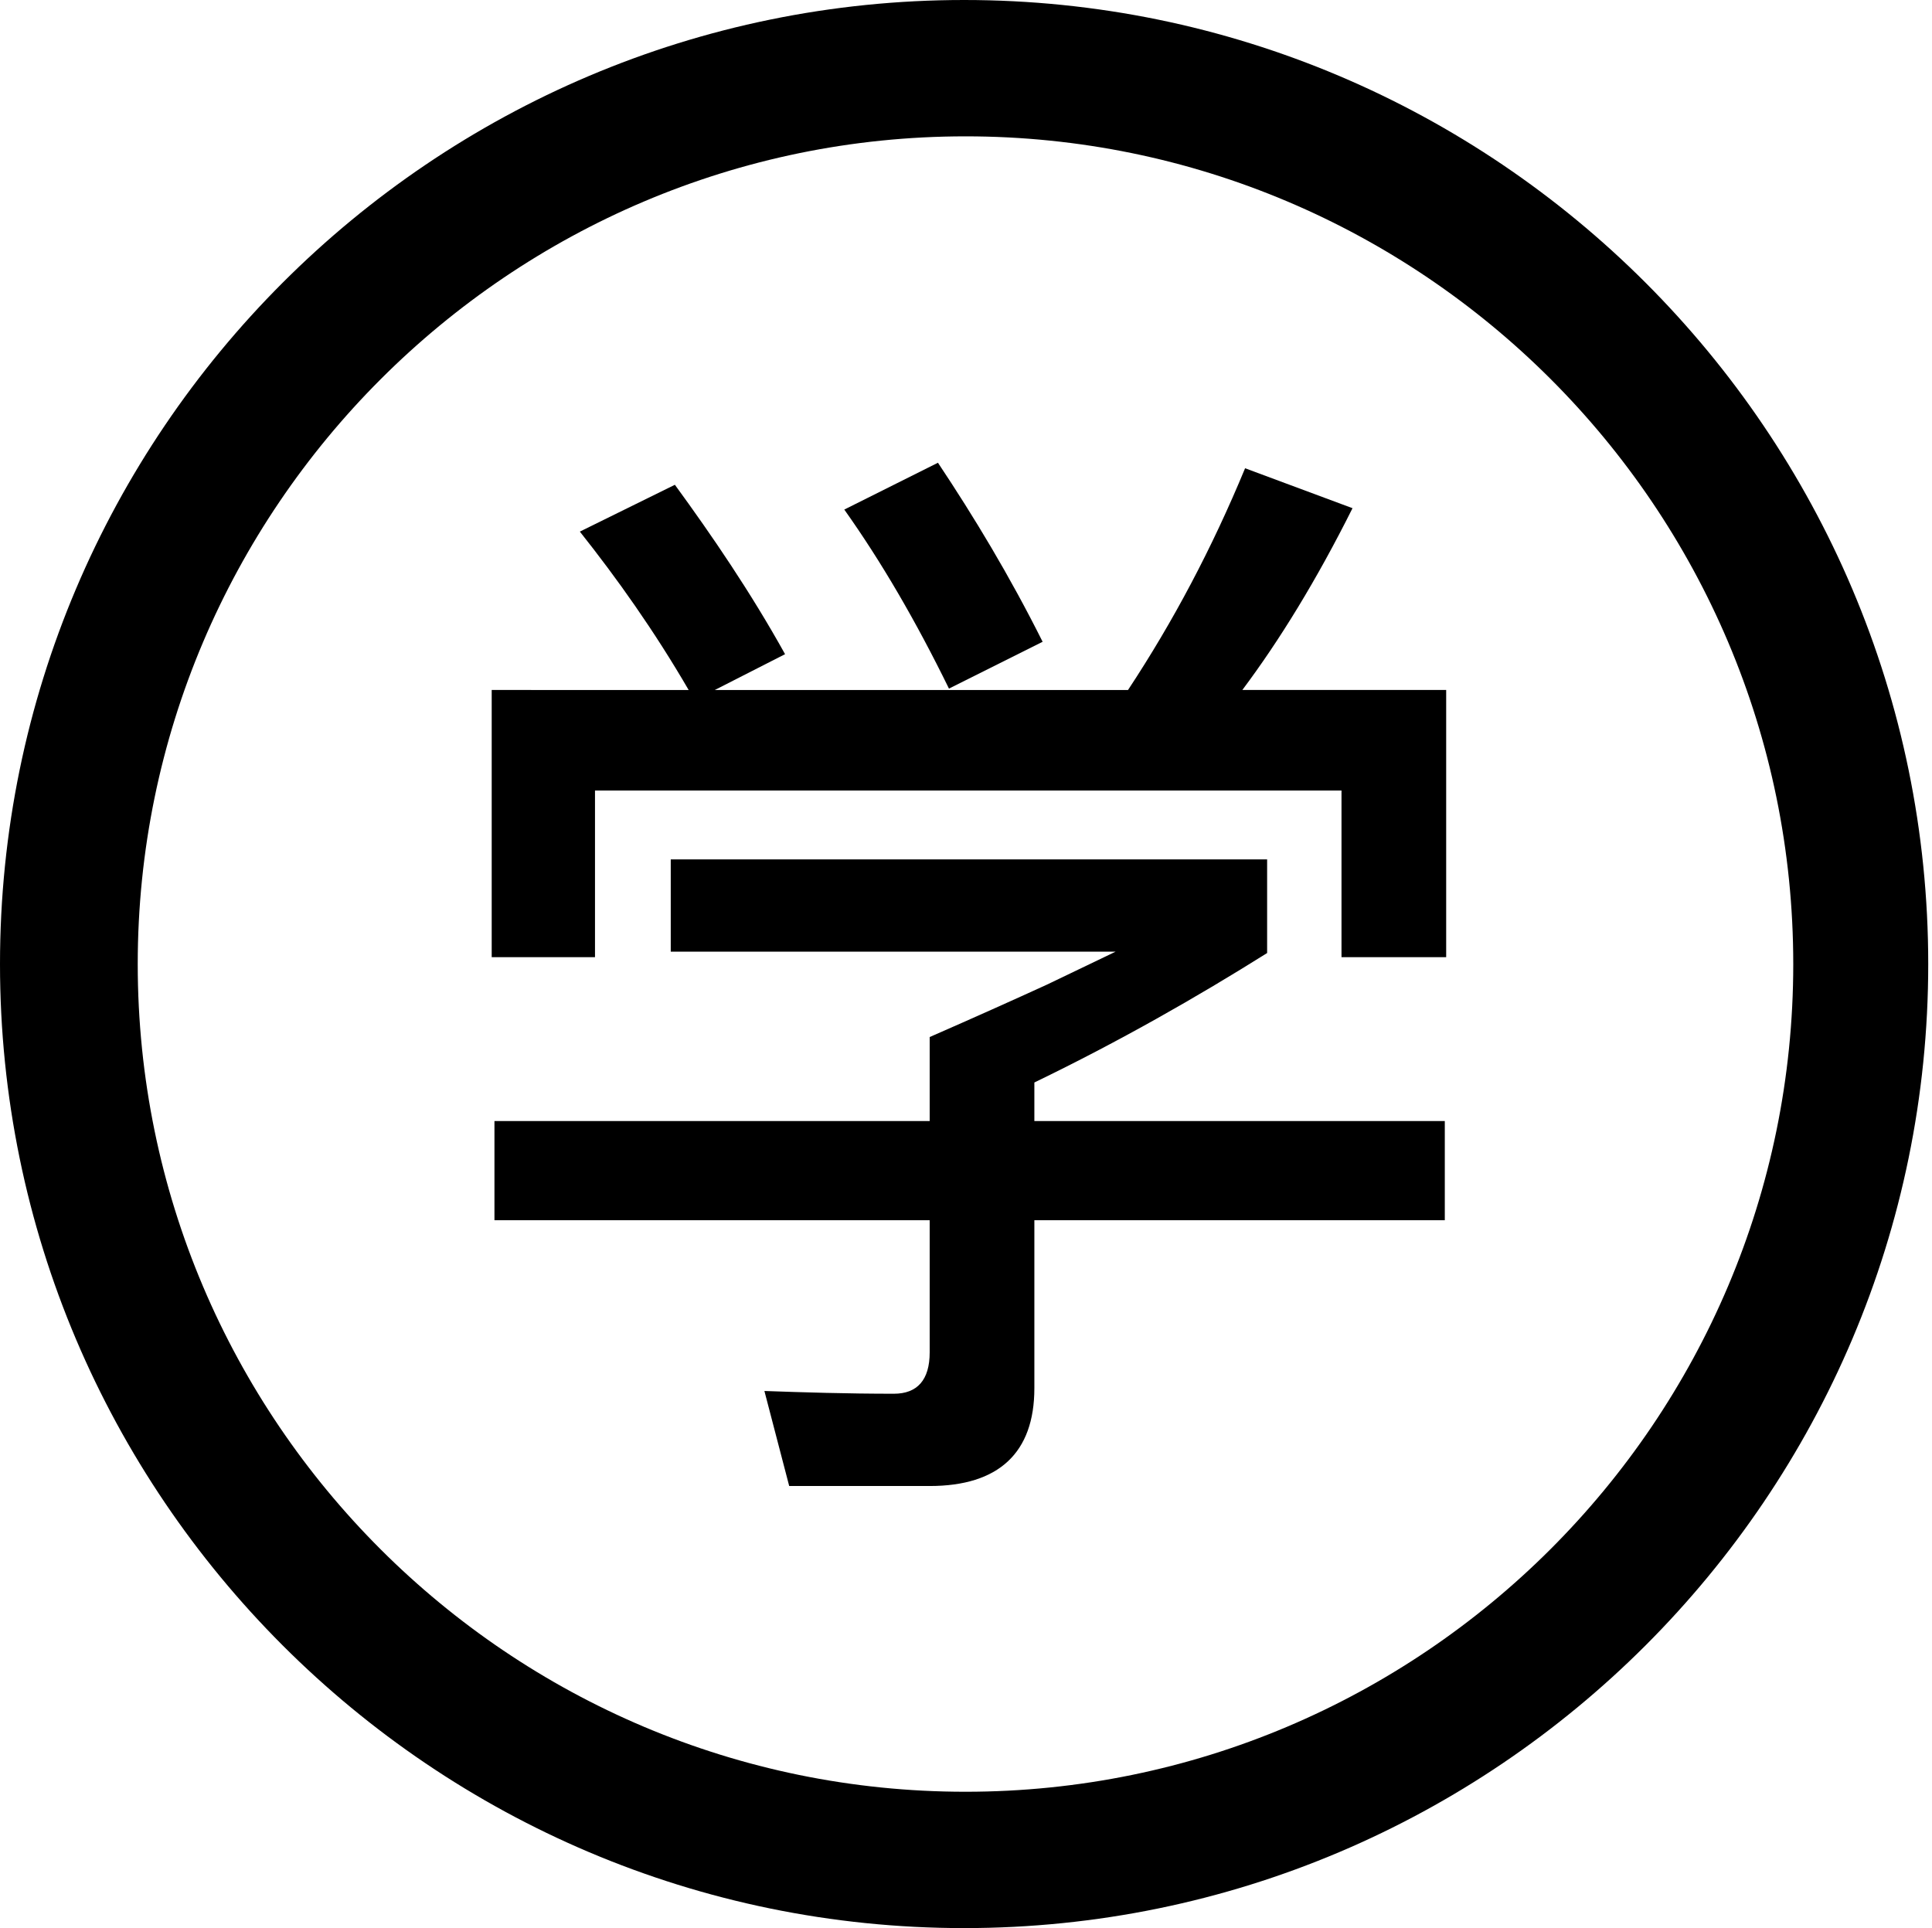 <?xml version="1.0" standalone="no"?><!DOCTYPE svg PUBLIC "-//W3C//DTD SVG 1.1//EN" "http://www.w3.org/Graphics/SVG/1.1/DTD/svg11.dtd"><svg t="1596011281316" class="icon" viewBox="0 0 1026 1024" version="1.1" xmlns="http://www.w3.org/2000/svg" p-id="38421" xmlns:xlink="http://www.w3.org/1999/xlink" width="128.25" height="128"><defs><style type="text/css"></style></defs><path d="M952.32 512c0-242.834-197.486-439.589-439.589-439.589S73.143 269.897 73.143 512c0 242.834 197.486 439.589 439.589 439.589 242.103 0 439.589-196.754 439.589-439.589M0 512c0-282.331 229.669-512 512-512s512 229.669 512 512-229.669 512-512 512-512-229.669-512-512" p-id="38422"></path><path d="M767.269 366.446H659.749c19.749-26.331 39.497-58.514 58.514-96.549l-57.051-21.211c-17.554 42.423-38.034 81.189-62.171 117.76h-219.429l37.303-19.017c-18.286-32.914-38.766-62.903-58.514-89.966l-50.469 24.869c19.749 24.869 39.497 52.663 57.783 84.114H261.12v141.897h54.857V419.84h396.434v88.503h55.589V366.446zM356.206 456.411v49.006h236.251l-36.571 17.554c-17.554 8.046-38.766 17.554-62.171 27.794v44.617H262.583v52.663h231.131v70.217c0 14.629-6.583 21.943-19.017 21.943-24.869 0-48.274-0.731-68.754-1.463l13.166 50.469h74.606c36.571 0 55.589-17.554 55.589-51.931V648.046h217.966v-52.663H549.303v-20.48c45.349-21.943 86.309-45.349 123.611-68.754v-49.737H356.206z m141.897-210.651c19.017 28.526 38.034 59.977 55.589 95.086L503.954 365.714c-17.554-35.84-35.84-67.291-55.589-95.086l49.737-24.869z" p-id="38423"></path></svg>
